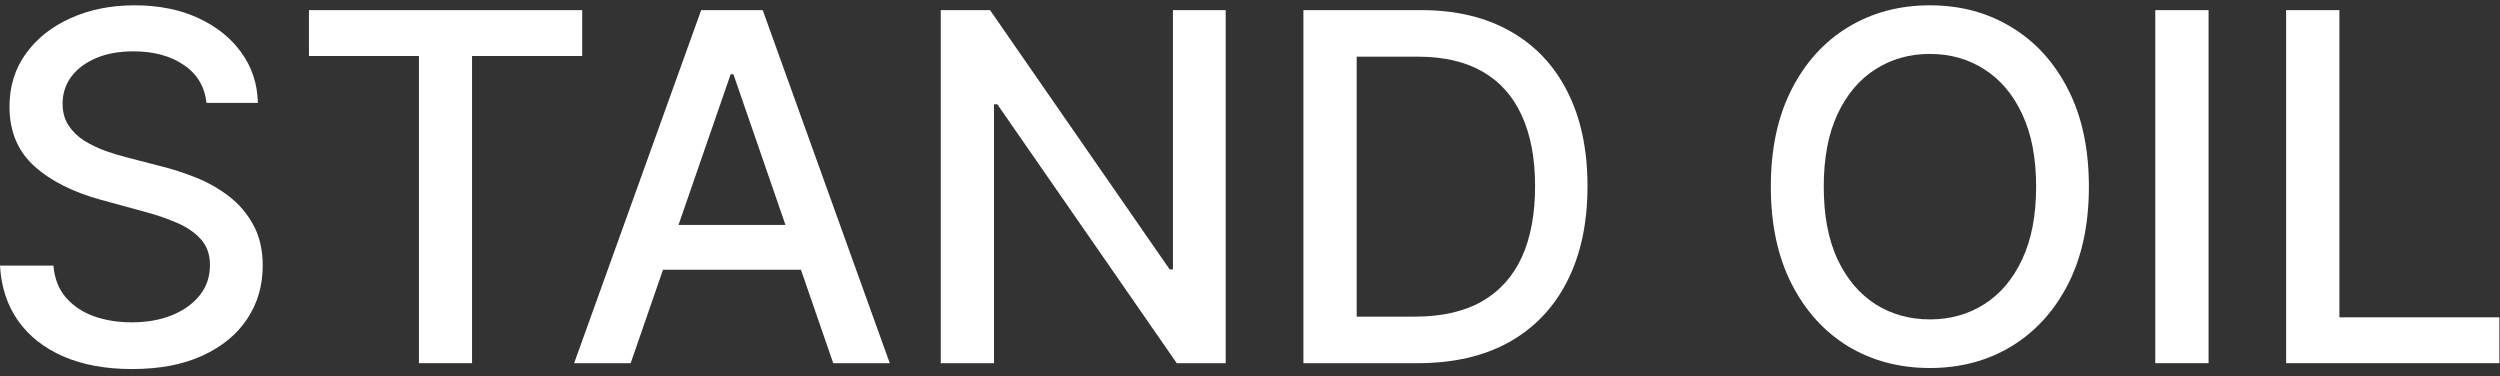 <svg width="206" height="31" viewBox="0 0 206 31" fill="none" xmlns="http://www.w3.org/2000/svg">
<rect x="0" y="0" width="206" height="31" fill="#333333" stroke="none"/>
<path d="M17.017 8.477C16.866 7.133 16.241 6.091 15.142 5.352C14.044 4.604 12.661 4.23 10.994 4.23C9.801 4.23 8.769 4.42 7.898 4.798C7.027 5.168 6.349 5.679 5.866 6.332C5.393 6.976 5.156 7.71 5.156 8.534C5.156 9.225 5.317 9.822 5.639 10.324C5.971 10.826 6.402 11.247 6.932 11.588C7.472 11.919 8.049 12.199 8.665 12.426C9.28 12.644 9.872 12.824 10.44 12.966L13.281 13.704C14.209 13.932 15.161 14.24 16.136 14.628C17.112 15.016 18.016 15.527 18.849 16.162C19.683 16.796 20.355 17.582 20.866 18.52C21.387 19.457 21.648 20.579 21.648 21.886C21.648 23.534 21.222 24.997 20.369 26.276C19.526 27.554 18.3 28.562 16.69 29.301C15.09 30.04 13.153 30.409 10.881 30.409C8.703 30.409 6.818 30.063 5.227 29.372C3.636 28.681 2.391 27.701 1.491 26.432C0.592 25.153 0.095 23.638 0 21.886H4.403C4.489 22.938 4.83 23.814 5.426 24.514C6.032 25.206 6.804 25.722 7.741 26.062C8.688 26.394 9.725 26.56 10.852 26.56C12.093 26.56 13.196 26.366 14.162 25.977C15.137 25.579 15.904 25.03 16.463 24.329C17.022 23.619 17.301 22.791 17.301 21.844C17.301 20.982 17.055 20.276 16.562 19.727C16.079 19.178 15.421 18.724 14.588 18.364C13.764 18.004 12.831 17.687 11.79 17.412L8.352 16.474C6.023 15.84 4.176 14.907 2.812 13.676C1.458 12.445 0.781 10.816 0.781 8.79C0.781 7.114 1.236 5.651 2.145 4.401C3.054 3.151 4.285 2.18 5.838 1.489C7.391 0.788 9.143 0.438 11.094 0.438C13.063 0.438 14.801 0.783 16.307 1.474C17.822 2.166 19.015 3.117 19.886 4.33C20.758 5.532 21.212 6.915 21.25 8.477H17.017Z" fill="white"/>
<path d="M25.458 4.614V0.835H47.972V4.614H38.896V29.926H34.521V4.614H25.458Z" fill="white"/>
<path d="M51.967 29.926H47.308L57.777 0.835H62.848L73.317 29.926H68.658L60.433 6.119H60.206L51.967 29.926ZM52.749 18.534H67.862V22.227H52.749V18.534Z" fill="white"/>
<path d="M100.998 0.835V29.926H96.964L82.177 8.591H81.907V29.926H77.518V0.835H81.58L96.381 22.199H96.651V0.835H100.998Z" fill="white"/>
<path d="M116.818 29.926H107.401V0.835H117.116C119.967 0.835 122.415 1.418 124.46 2.582C126.506 3.738 128.073 5.4 129.162 7.568C130.26 9.727 130.81 12.317 130.81 15.338C130.81 18.368 130.256 20.973 129.148 23.151C128.049 25.329 126.458 27.005 124.375 28.179C122.292 29.344 119.773 29.926 116.818 29.926ZM111.79 26.091H116.577C118.793 26.091 120.634 25.674 122.102 24.841C123.57 23.998 124.669 22.781 125.398 21.19C126.127 19.59 126.491 17.639 126.491 15.338C126.491 13.056 126.127 11.119 125.398 9.528C124.678 7.938 123.603 6.73 122.173 5.906C120.743 5.082 118.968 4.67 116.847 4.67H111.79V26.091Z" fill="white"/>
<path d="M172.124 15.381C172.124 18.487 171.555 21.157 170.419 23.392C169.283 25.617 167.725 27.331 165.746 28.534C163.776 29.727 161.536 30.324 159.027 30.324C156.508 30.324 154.259 29.727 152.28 28.534C150.31 27.331 148.757 25.613 147.621 23.378C146.484 21.143 145.916 18.477 145.916 15.381C145.916 12.275 146.484 9.609 147.621 7.384C148.757 5.149 150.31 3.435 152.28 2.241C154.259 1.039 156.508 0.438 159.027 0.438C161.536 0.438 163.776 1.039 165.746 2.241C167.725 3.435 169.283 5.149 170.419 7.384C171.555 9.609 172.124 12.275 172.124 15.381ZM167.777 15.381C167.777 13.013 167.393 11.02 166.626 9.401C165.869 7.772 164.827 6.541 163.501 5.707C162.185 4.865 160.694 4.443 159.027 4.443C157.351 4.443 155.855 4.865 154.538 5.707C153.222 6.541 152.18 7.772 151.413 9.401C150.656 11.02 150.277 13.013 150.277 15.381C150.277 17.748 150.656 19.746 151.413 21.375C152.18 22.994 153.222 24.225 154.538 25.068C155.855 25.901 157.351 26.318 159.027 26.318C160.694 26.318 162.185 25.901 163.501 25.068C164.827 24.225 165.869 22.994 166.626 21.375C167.393 19.746 167.777 17.748 167.777 15.381Z" fill="white"/>
<path d="M181.985 0.835V29.926H177.596V0.835H181.985Z" fill="white"/>
<path d="M188.377 29.926V0.835H192.766V26.148H205.948V29.926H188.377Z" fill="white"/>
</svg>
